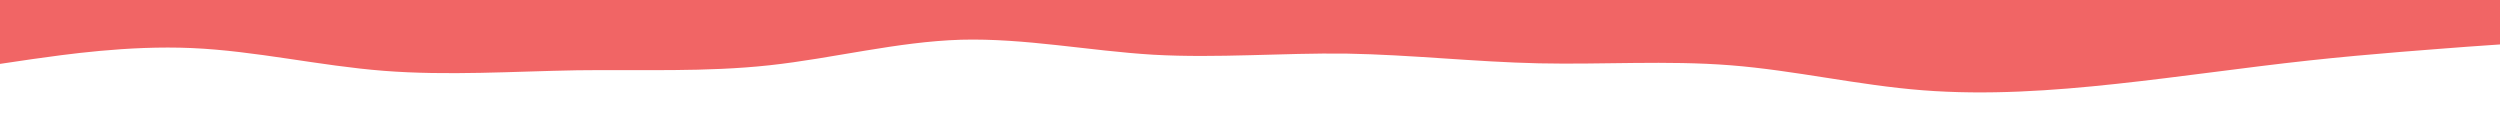 <svg id="visual" viewBox="0 0 900 50" width="900" height="50" xmlns="http://www.w3.org/2000/svg" xmlns:xlink="http://www.w3.org/1999/xlink" version="1.1"><path d="M0 23L11.5 21.3C23 19.7 46 16.3 69 17.3C92 18.3 115 23.7 138.2 25.5C161.3 27.3 184.7 25.7 207.8 25.3C231 25 254 26 277 23.5C300 21 323 15 346 14.3C369 13.7 392 18.3 415.2 19.7C438.3 21 461.7 19 484.8 19.3C508 19.7 531 22.3 554 22.8C577 23.3 600 21.7 623 23.5C646 25.3 669 30.7 692.2 32.5C715.3 34.3 738.7 32.7 761.8 30.2C785 27.7 808 24.3 831 21.8C854 19.3 877 17.7 888.5 16.8L900 16L900 0L888.5 0C877 0 854 0 831 0C808 0 785 0 761.8 0C738.7 0 715.3 0 692.2 0C669 0 646 0 623 0C600 0 577 0 554 0C531 0 508 0 484.8 0C461.7 0 438.3 0 415.2 0C392 0 369 0 346 0C323 0 300 0 277 0C254 0 231 0 207.8 0C184.7 0 161.3 0 138.2 0C115 0 92 0 69 0C46 0 23 0 11.5 0L0 0Z" fill="#f16565" stroke-linecap="round" stroke-linejoin="miter"></path></svg>
